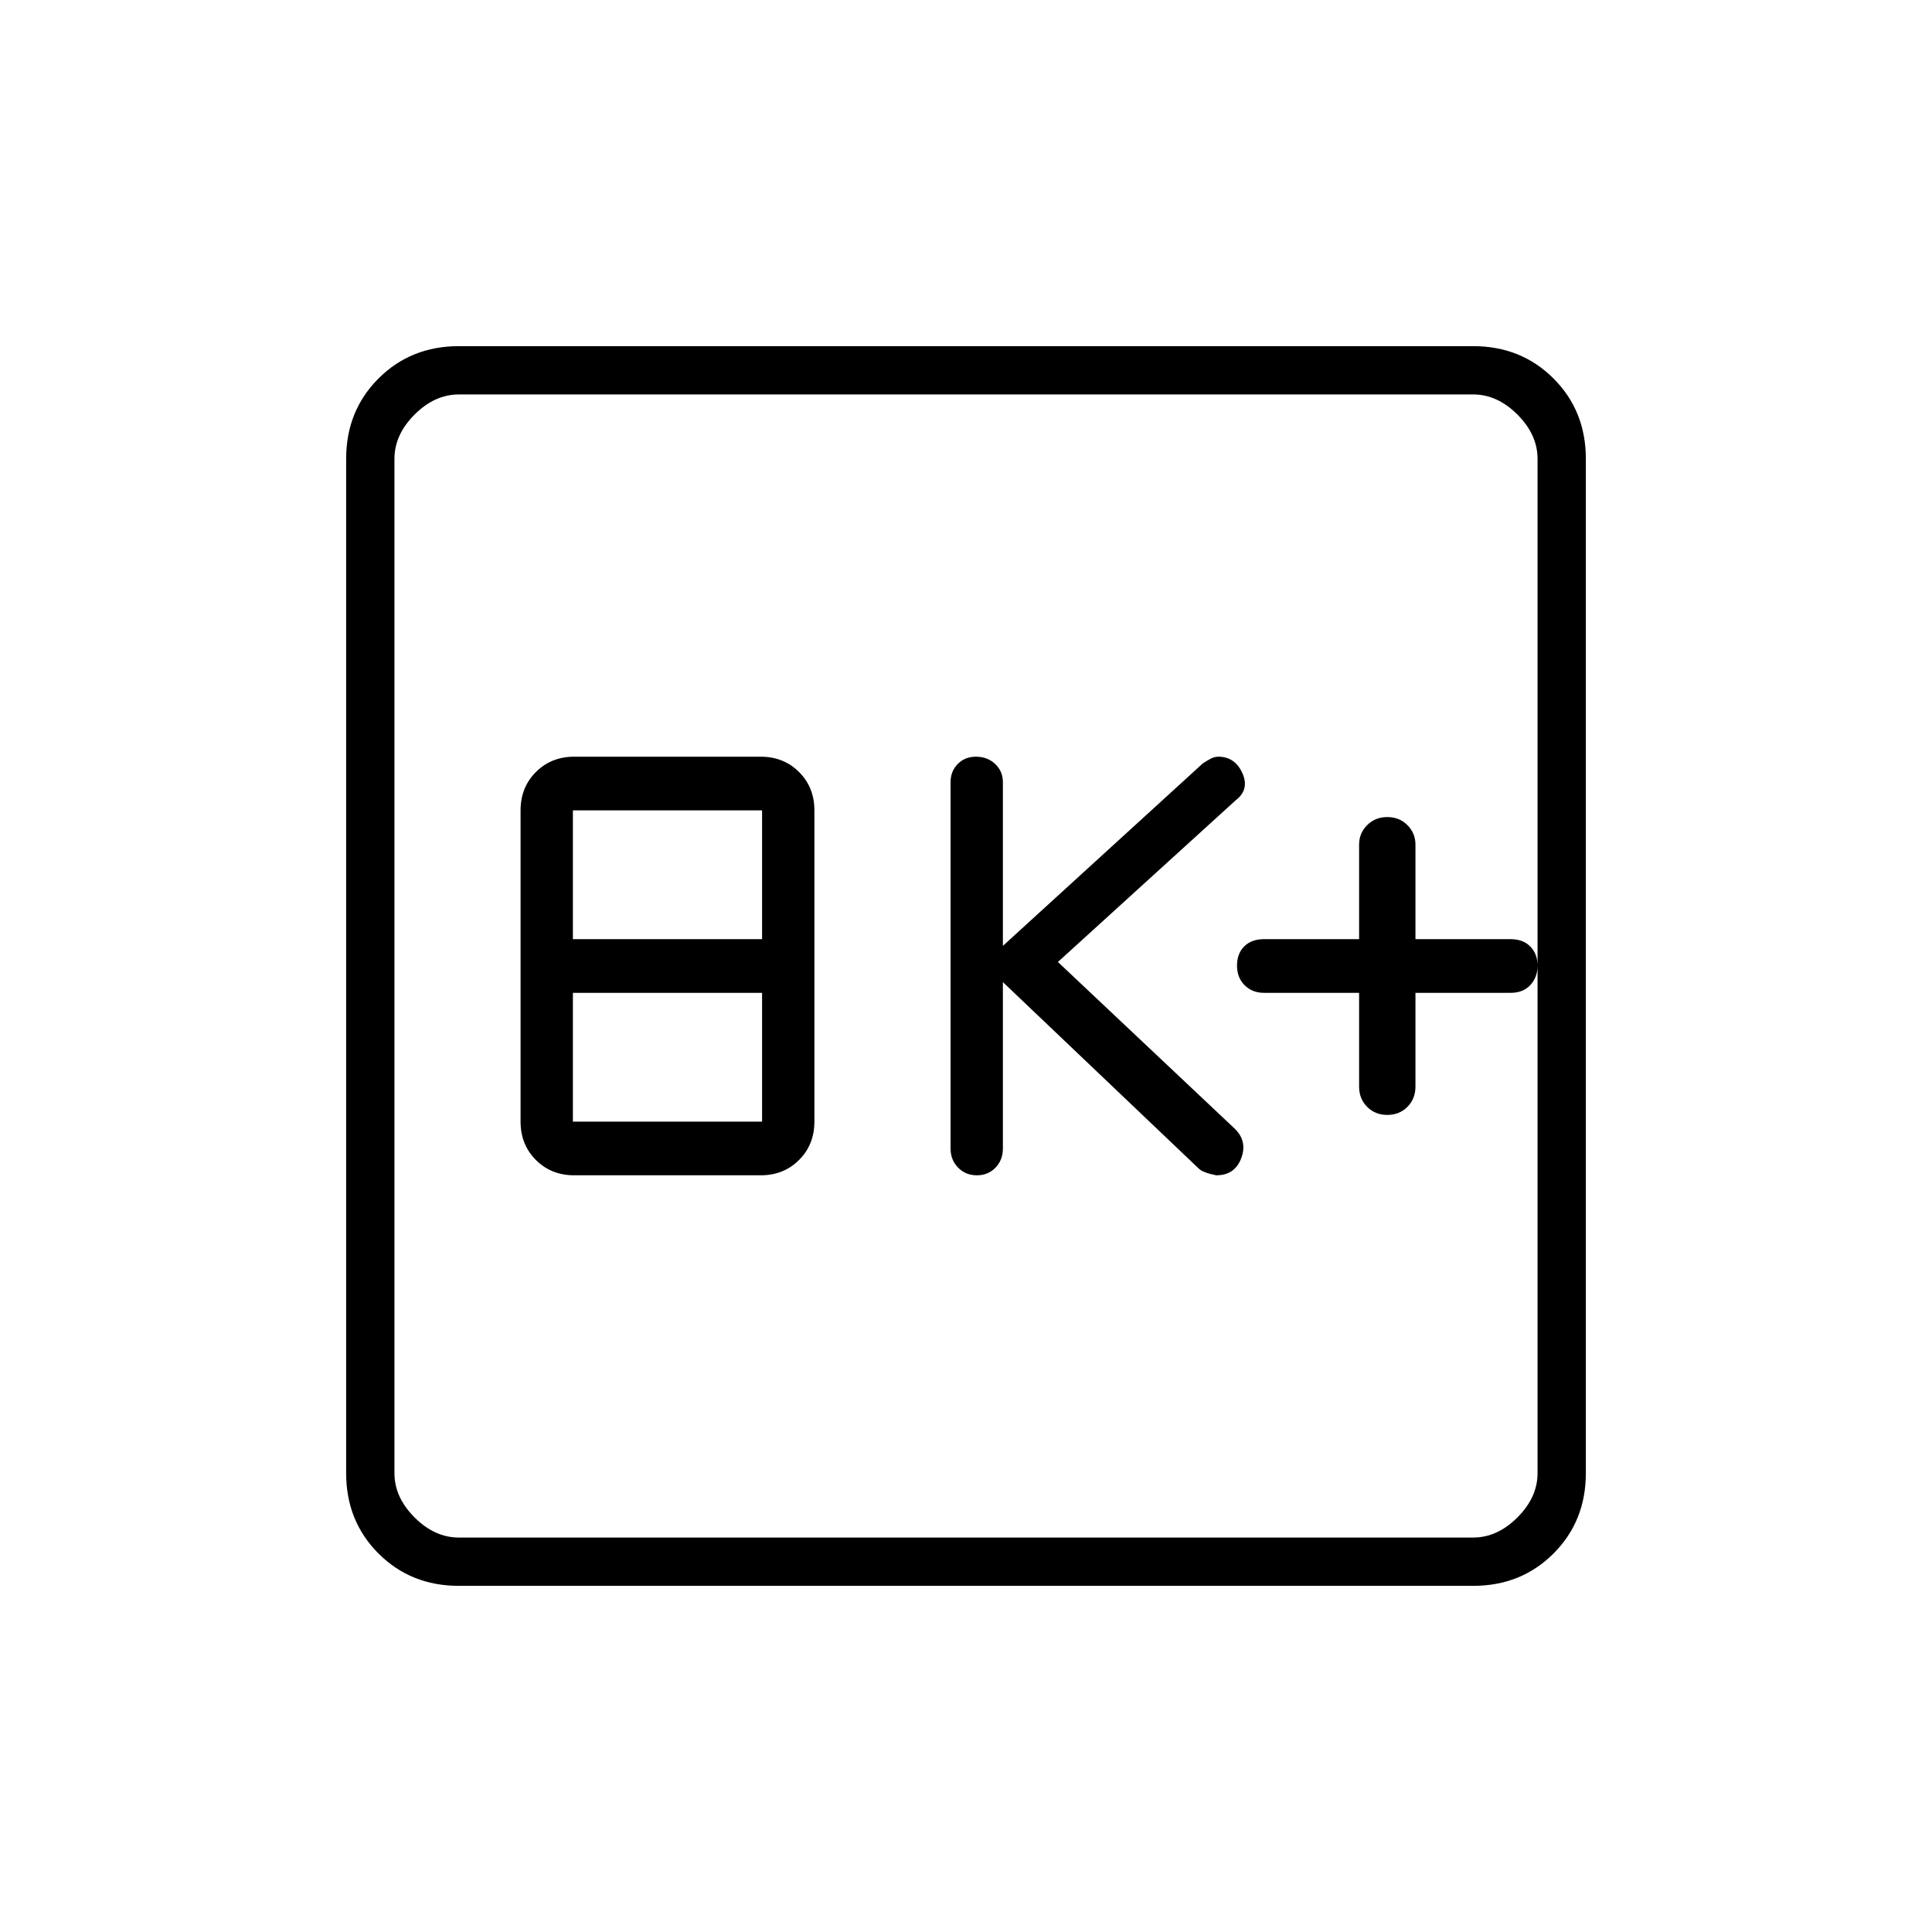 <svg xmlns="http://www.w3.org/2000/svg" height="40" viewBox="0 -960 960 960" width="40"><path d="M285.33-376H378q11.43 0 19.05-7.62 7.62-7.61 7.62-19.05v-154.66q0-11.44-7.62-19.05Q389.43-584 378-584h-92.67q-11.43 0-19.05 7.62-7.61 7.61-7.61 19.05v154.66q0 11.44 7.61 19.05 7.62 7.62 19.05 7.62Zm-.66-26.67v-64h94v64h-94Zm0-90.66v-64h94v64h-94ZM498.33-472l97.34 92.67q2 2 8.66 3.33 9.34 0 12.5-8.67 3.17-8.66-3.83-15L525.67-482 614-562.33q7-5.34 3.33-13.5-3.66-8.17-12-8.17-1.86 0-3.76 1-1.9 1-3.9 2.33L498.33-490v-81.33q0-5.43-3.83-9.05-3.83-3.62-9.58-3.62-5.45 0-9.02 3.62-3.57 3.62-3.57 9.05v182q0 5.71 3.74 9.52 3.74 3.81 9.33 3.81 5.6 0 9.27-3.81 3.66-3.81 3.66-9.52V-472Zm177 5.33v46.56q0 6.11 4 10.11 4 4 10 4t10-4q4-4 4-10.11v-46.56h47.34q6.13 0 9.73-3.85 3.6-3.86 3.6-9.67 0-5.81-3.6-9.48-3.6-3.66-9.73-3.66h-47.34v-47q0-5.67-4-9.67t-10-4q-6 0-10 4t-4 9.67v47H628q-6.13 0-9.73 3.57-3.6 3.57-3.6 9.57t3.8 9.76q3.8 3.76 9.53 3.76h47.33ZM228-172q-23.85 0-39.93-16.07Q172-204.15 172-228v-504q0-23.85 16.07-39.93Q204.15-788 228-788h504q23.85 0 39.93 16.07Q788-755.85 788-732v504q0 23.85-16.07 39.93Q755.85-172 732-172H228Zm0-24h504q12 0 22-10t10-22v-504q0-12-10-22t-22-10H228q-12 0-22 10t-10 22v504q0 12 10 22t22 10Zm-32-568v568-568Z"/></svg>
